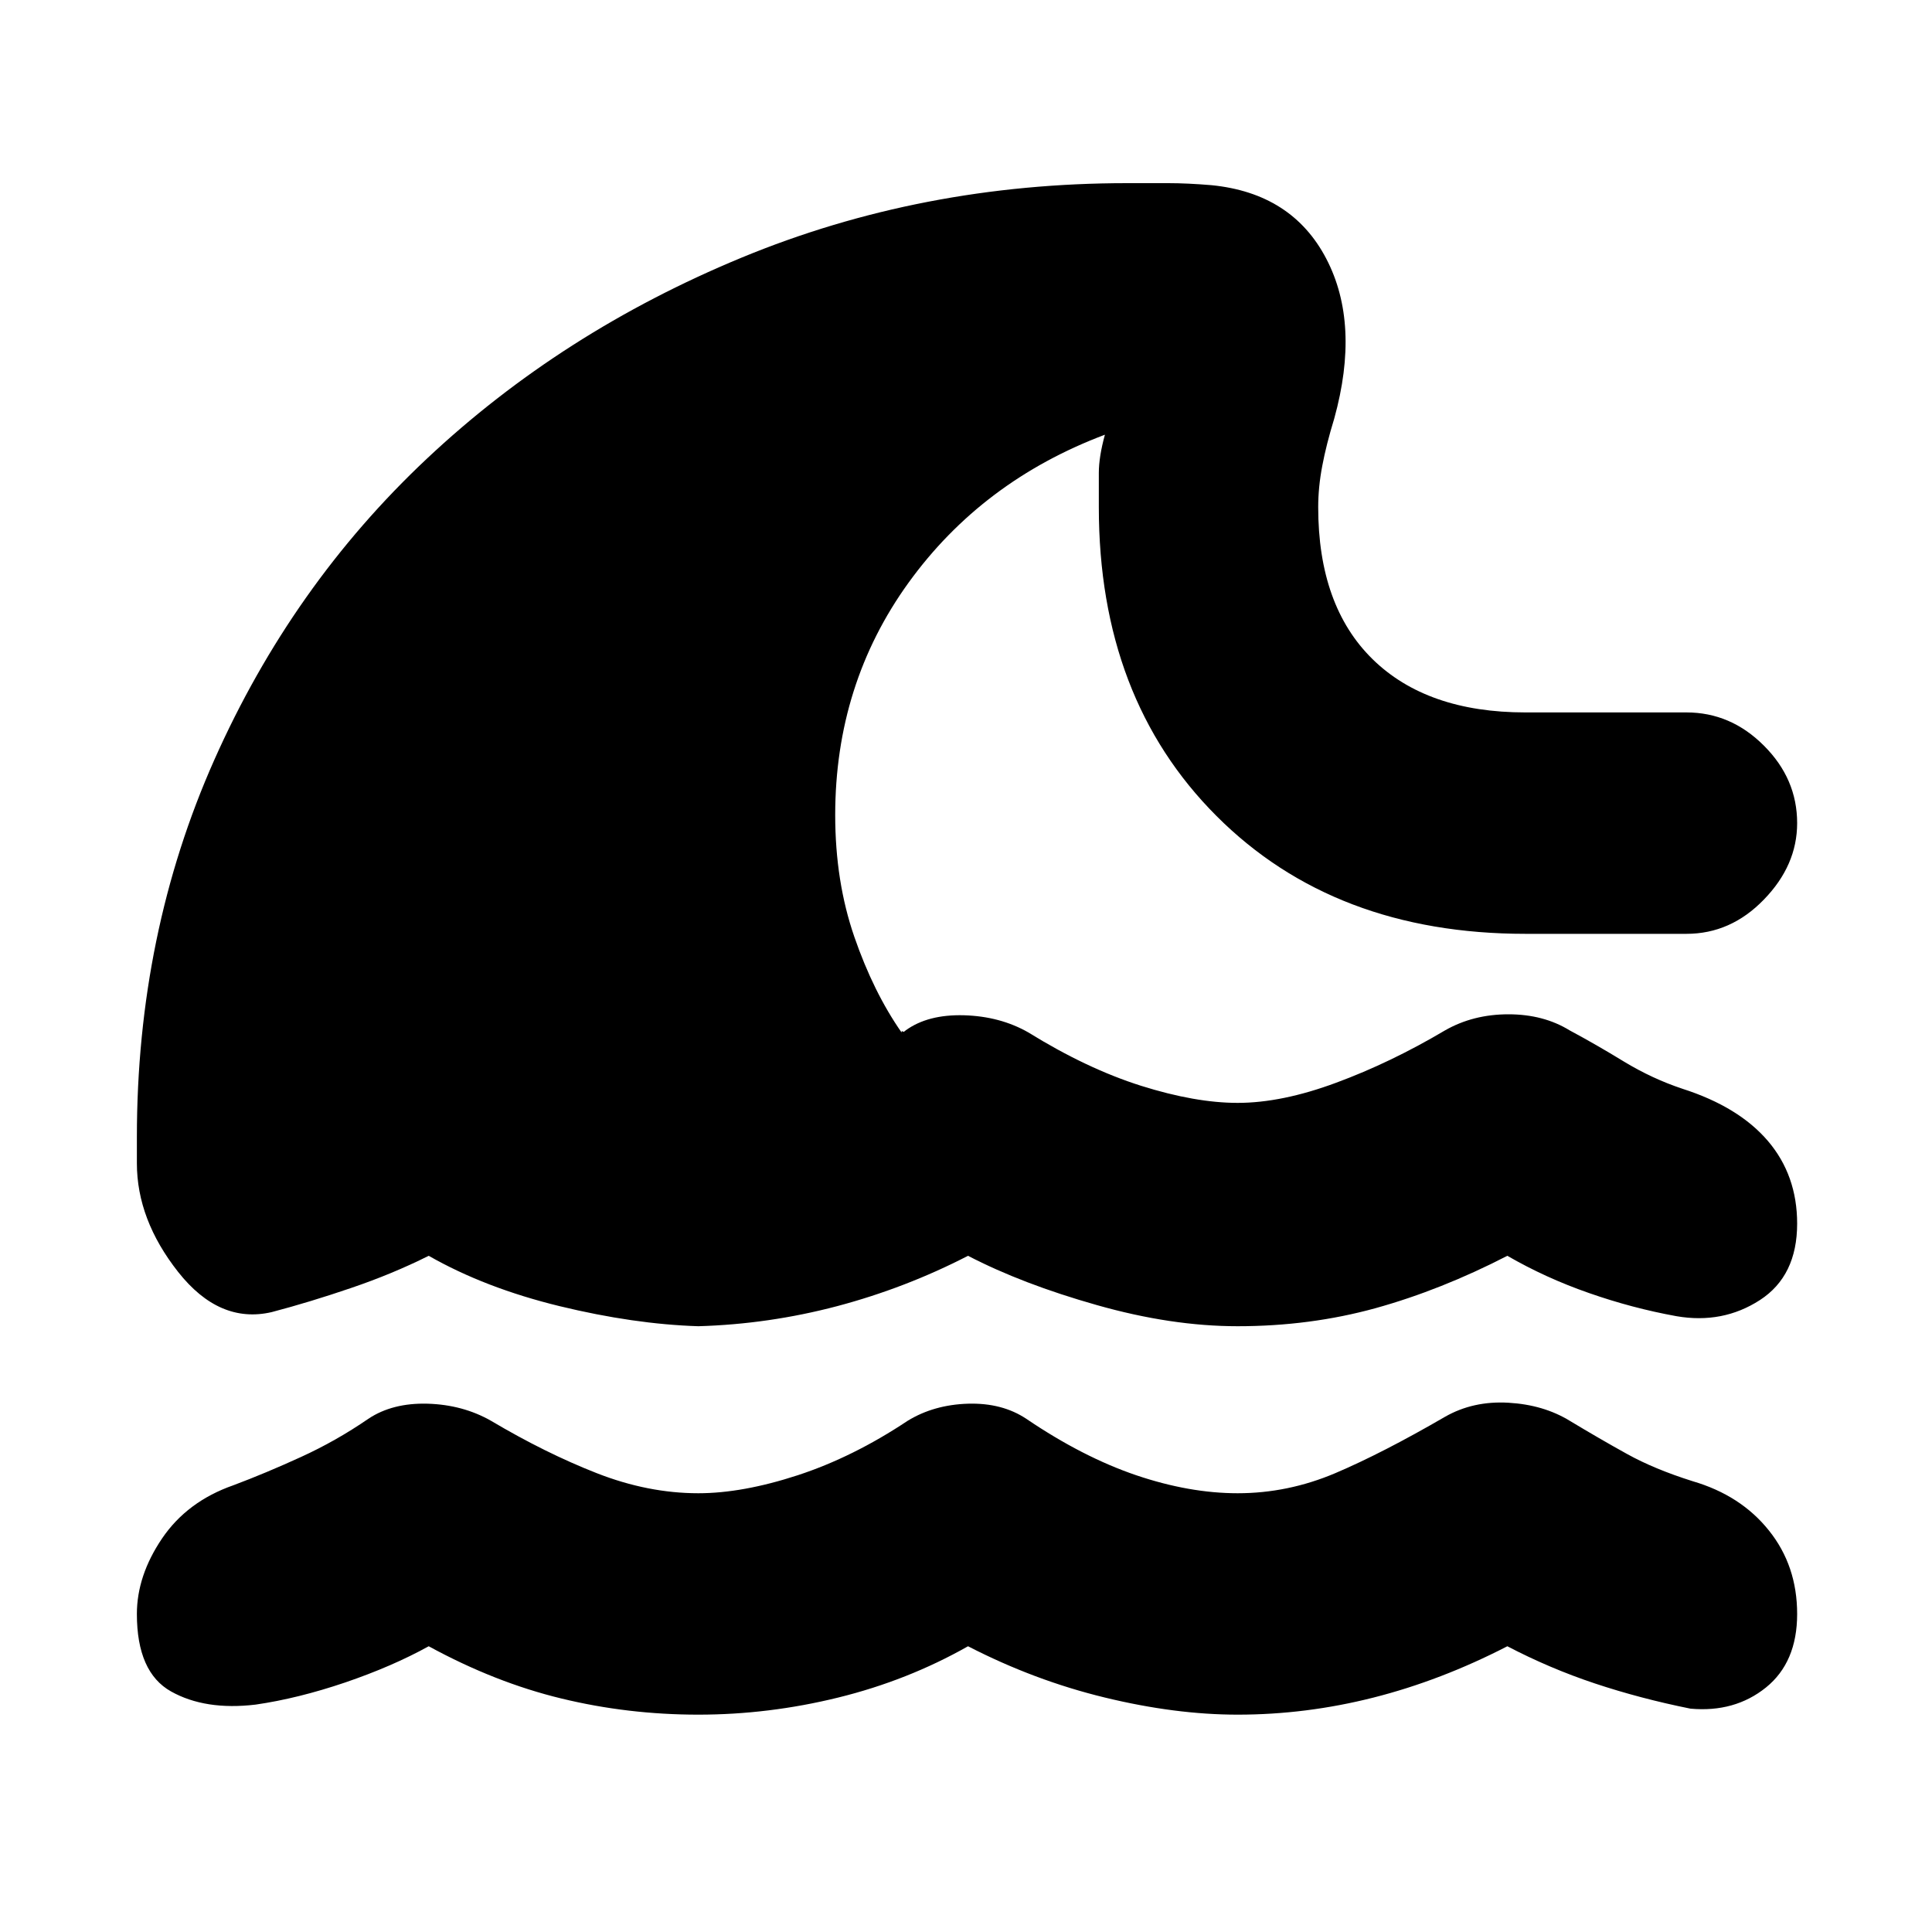 <svg xmlns="http://www.w3.org/2000/svg" height="20" width="20"><path d="M7.229 17.75q-.729 0-1.417-.167-.687-.166-1.374-.541-.376.208-.865.375-.49.166-.927.229-.521.062-.875-.136t-.354-.802q0-.396.26-.781.261-.385.74-.552.333-.125.698-.292.364-.166.697-.395.25-.167.615-.157.365.011.656.177.563.334 1.094.542.531.208 1.052.208.459 0 1.031-.187.573-.188 1.136-.563.271-.166.625-.177.354-.01.604.157.583.395 1.135.583.552.187 1.052.187.521 0 1.011-.208.489-.208 1.135-.583.292-.167.657-.146.364.021.635.187.312.188.594.344.281.156.677.281.5.146.791.511.292.364.292.864t-.323.761q-.323.26-.781.219-.521-.105-.99-.261-.468-.156-.906-.385-.687.354-1.385.531-.698.177-1.407.177-.645 0-1.374-.177-.73-.177-1.417-.531-.625.354-1.344.531-.719.177-1.448.177Zm0-4.021q-.667-.021-1.437-.208-.771-.188-1.354-.521-.376.188-.803.333-.427.146-.823.25-.541.125-.968-.416-.427-.542-.427-1.125v-.271q0-2.104.802-3.906.802-1.803 2.198-3.115 1.395-1.312 3.26-2.083 1.865-.771 3.99-.771h.427q.198 0 .448.021.833.083 1.187.76.354.677.083 1.656-.083.271-.124.49-.042.219-.042.427 0 1.021.562 1.573.563.552 1.584.552h1.666q.459 0 .802.344.344.343.344.802 0 .437-.344.791-.343.355-.802.355h-1.666q-1.98 0-3.198-1.219-1.219-1.219-1.219-3.198v-.354q0-.167.063-.396-1.271.479-2.032 1.531-.76 1.052-.76 2.407 0 .687.198 1.26t.489.99q0-.021.011-.011.01.011.031-.01.229-.167.604-.157.375.011.667.178.604.374 1.166.552.563.177 1 .177.459 0 1.021-.209.563-.208 1.125-.541.292-.167.657-.167.364 0 .635.167.271.145.562.323.292.177.605.281.583.187.885.541.302.355.302.855 0 .541-.385.791-.386.25-.865.167-.458-.083-.906-.24-.448-.156-.844-.385-.687.354-1.364.542-.678.187-1.428.187-.687 0-1.458-.219-.771-.218-1.333-.51-.646.333-1.354.521-.709.187-1.438.208Z"/></svg>